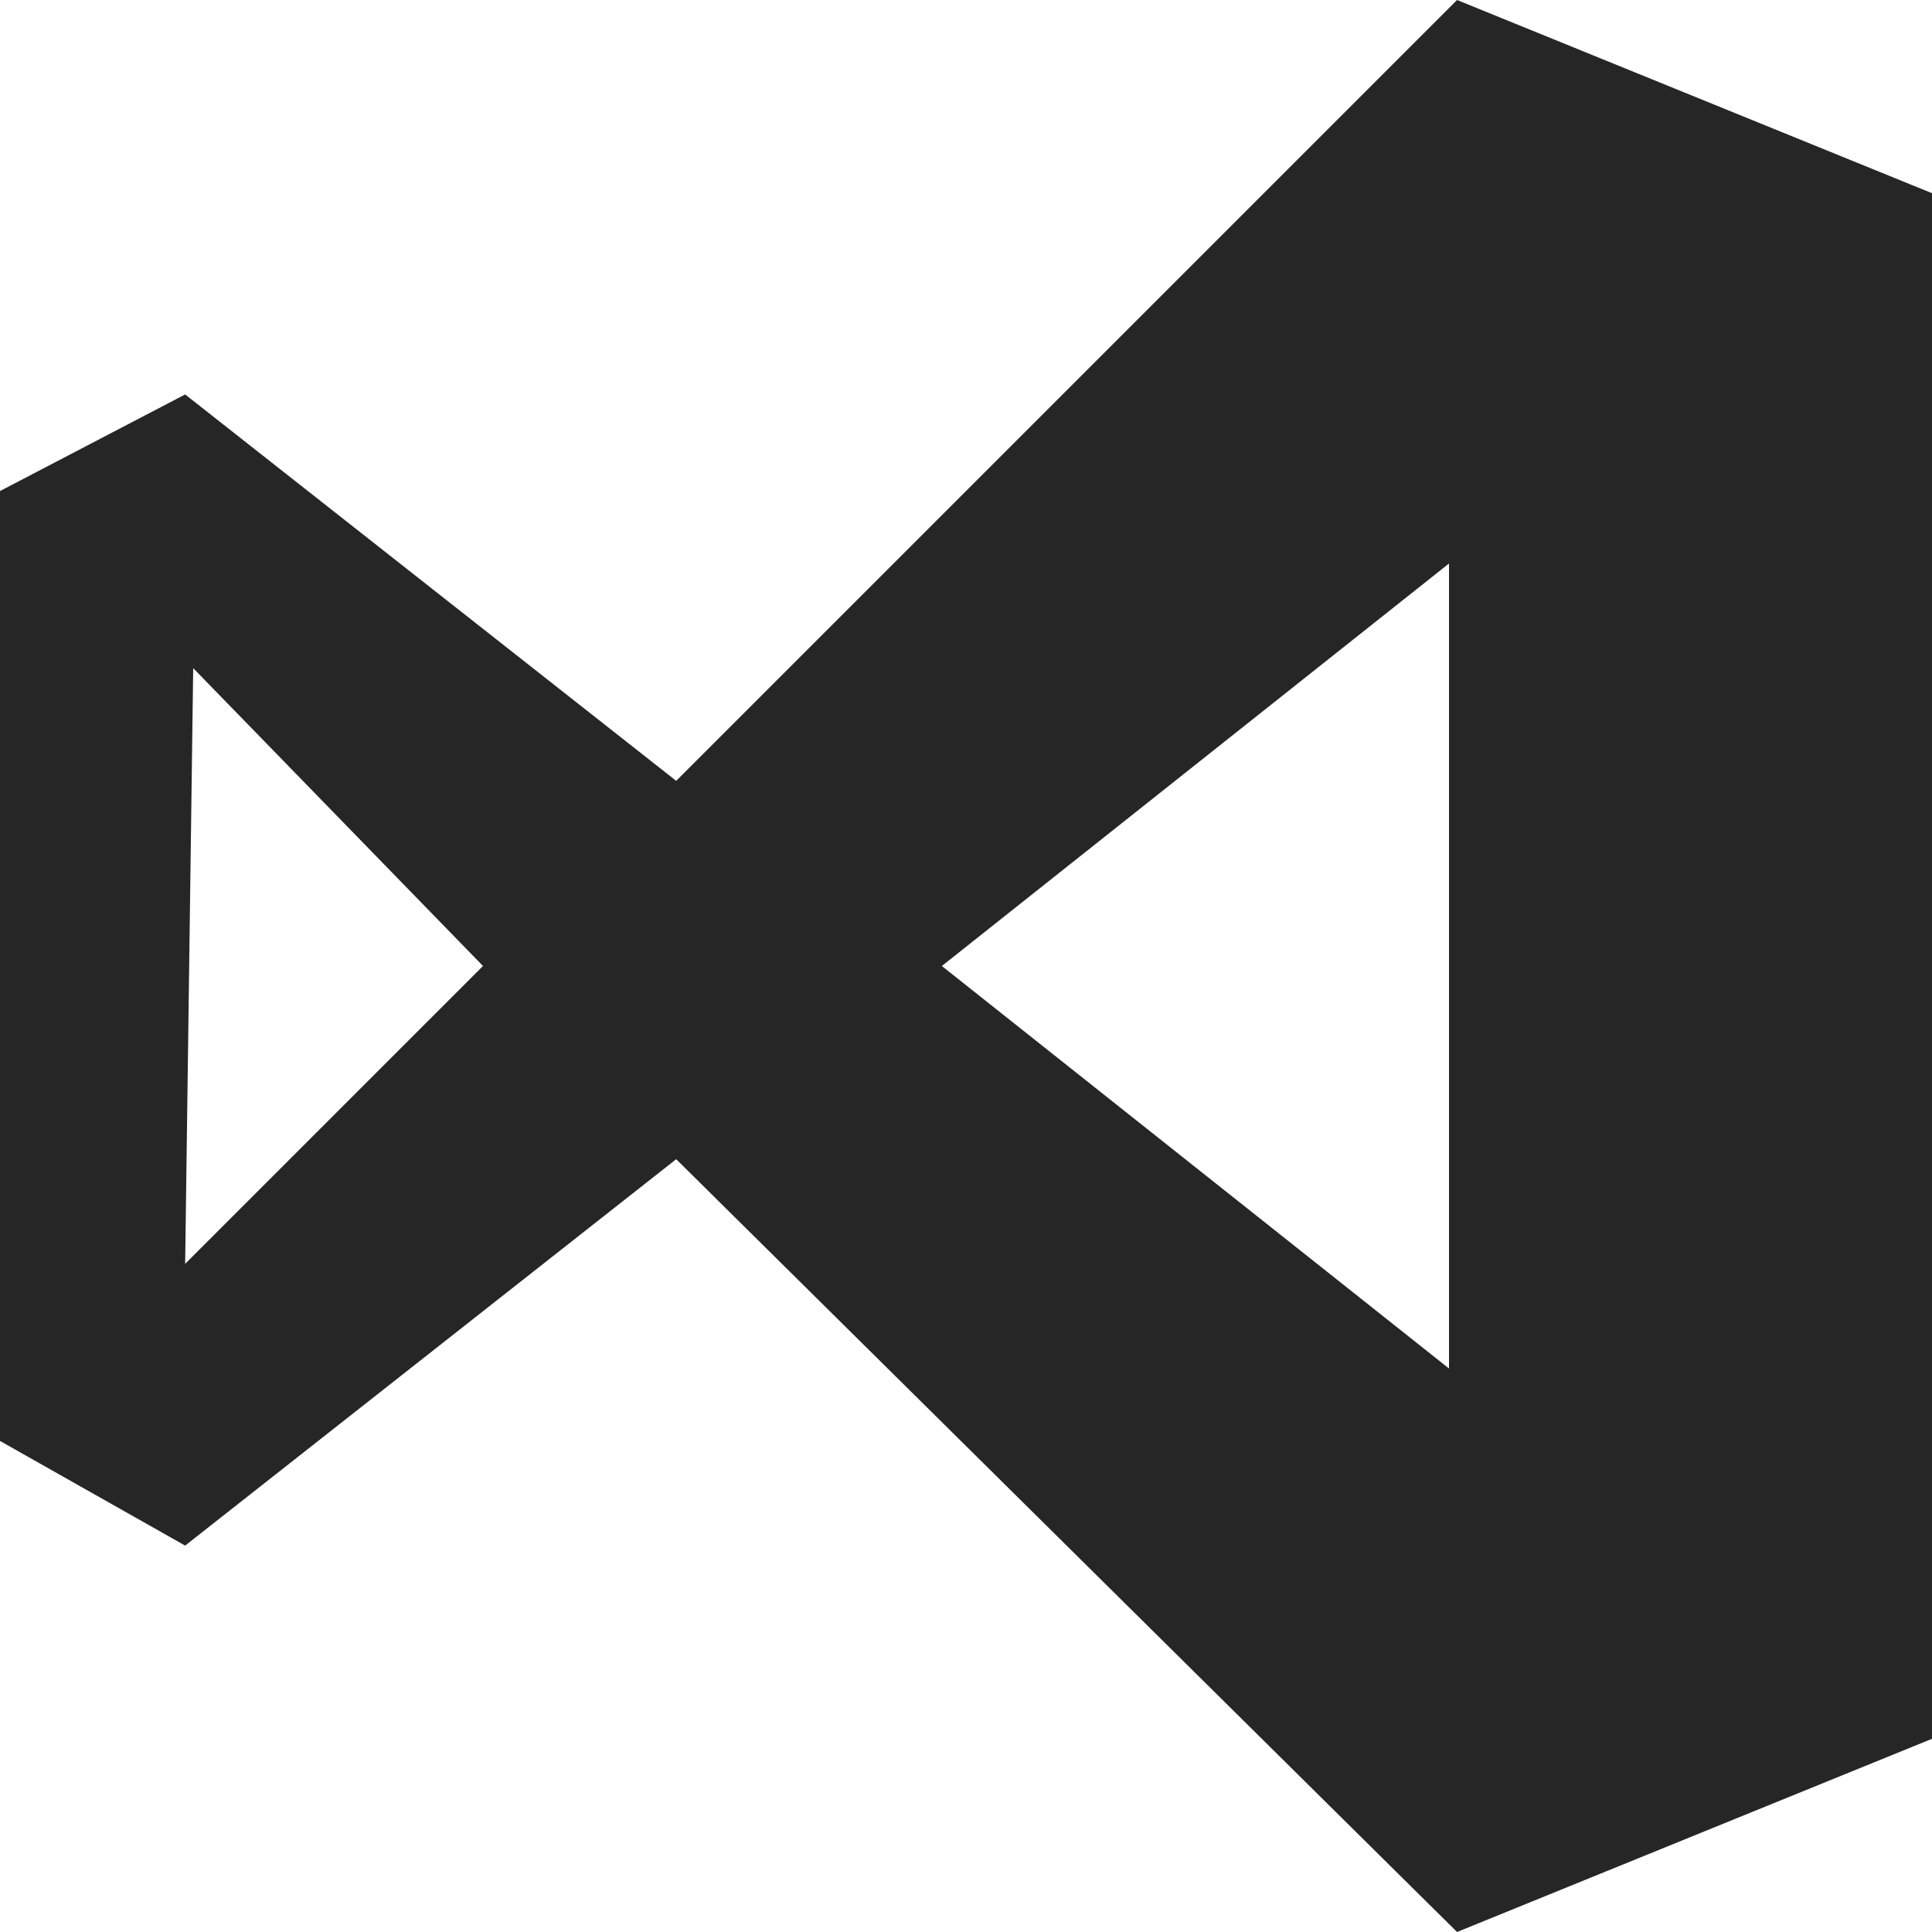 <svg width="60" height="60" viewBox="0 0 60 60" fill="none" xmlns="http://www.w3.org/2000/svg">
<path d="M60 54L45.25 60L21 36L5.75 48L0 44.75V15.25L5.75 12.25L21 24.25L45.25 0L60 6V54ZM29.25 30L45 42.5V17.5L29.25 30ZM5.75 39.25L15 30L6 20.75L5.75 39.25Z" fill="#262626"/>
</svg>
